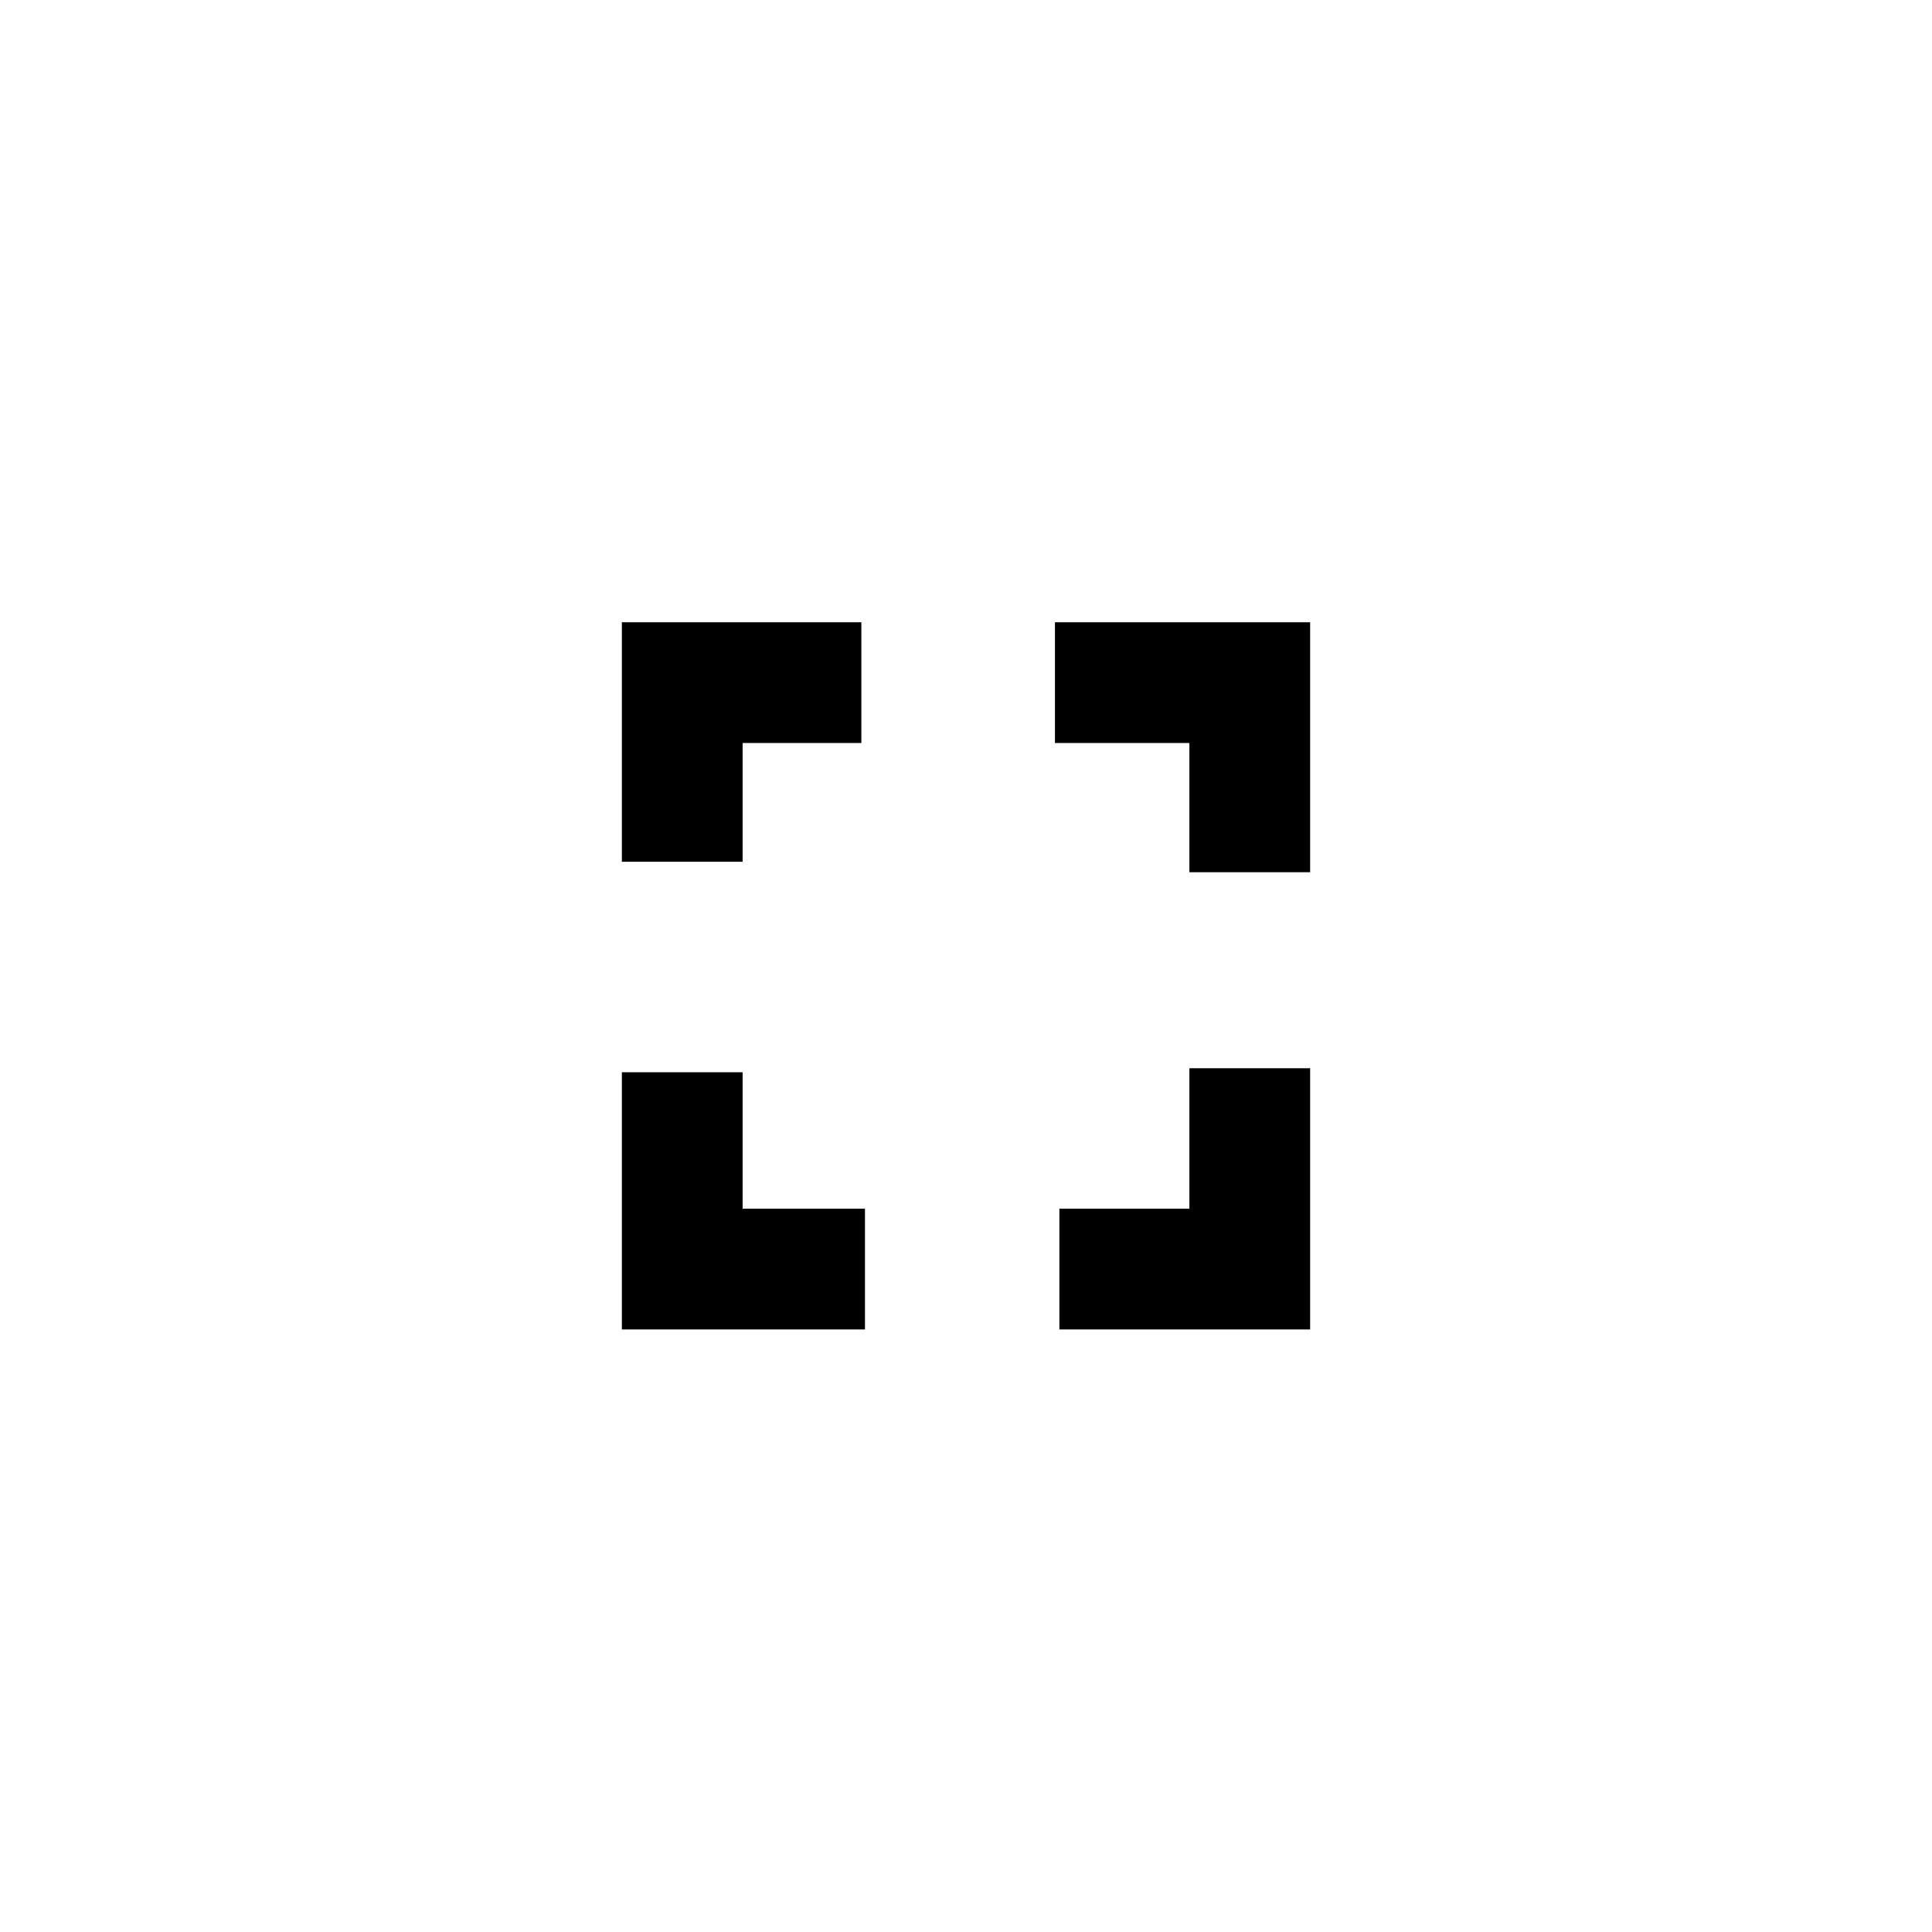 <svg id="레이어_1" data-name="레이어 1" xmlns="http://www.w3.org/2000/svg" viewBox="0 0 48 48"><defs><style>.cls-1{fill:none;stroke:#000;stroke-miterlimit:10;stroke-width:3px;}</style></defs><polyline class="cls-1" points="21.4 16.96 16.95 16.96 16.95 21.41"/><polyline class="cls-1" points="31.05 21.67 31.05 16.96 26.21 16.96"/><polyline class="cls-1" points="26.32 31.53 31.05 31.53 31.05 26.54"/><polyline class="cls-1" points="16.95 26.64 16.95 31.53 21.49 31.53"/></svg>